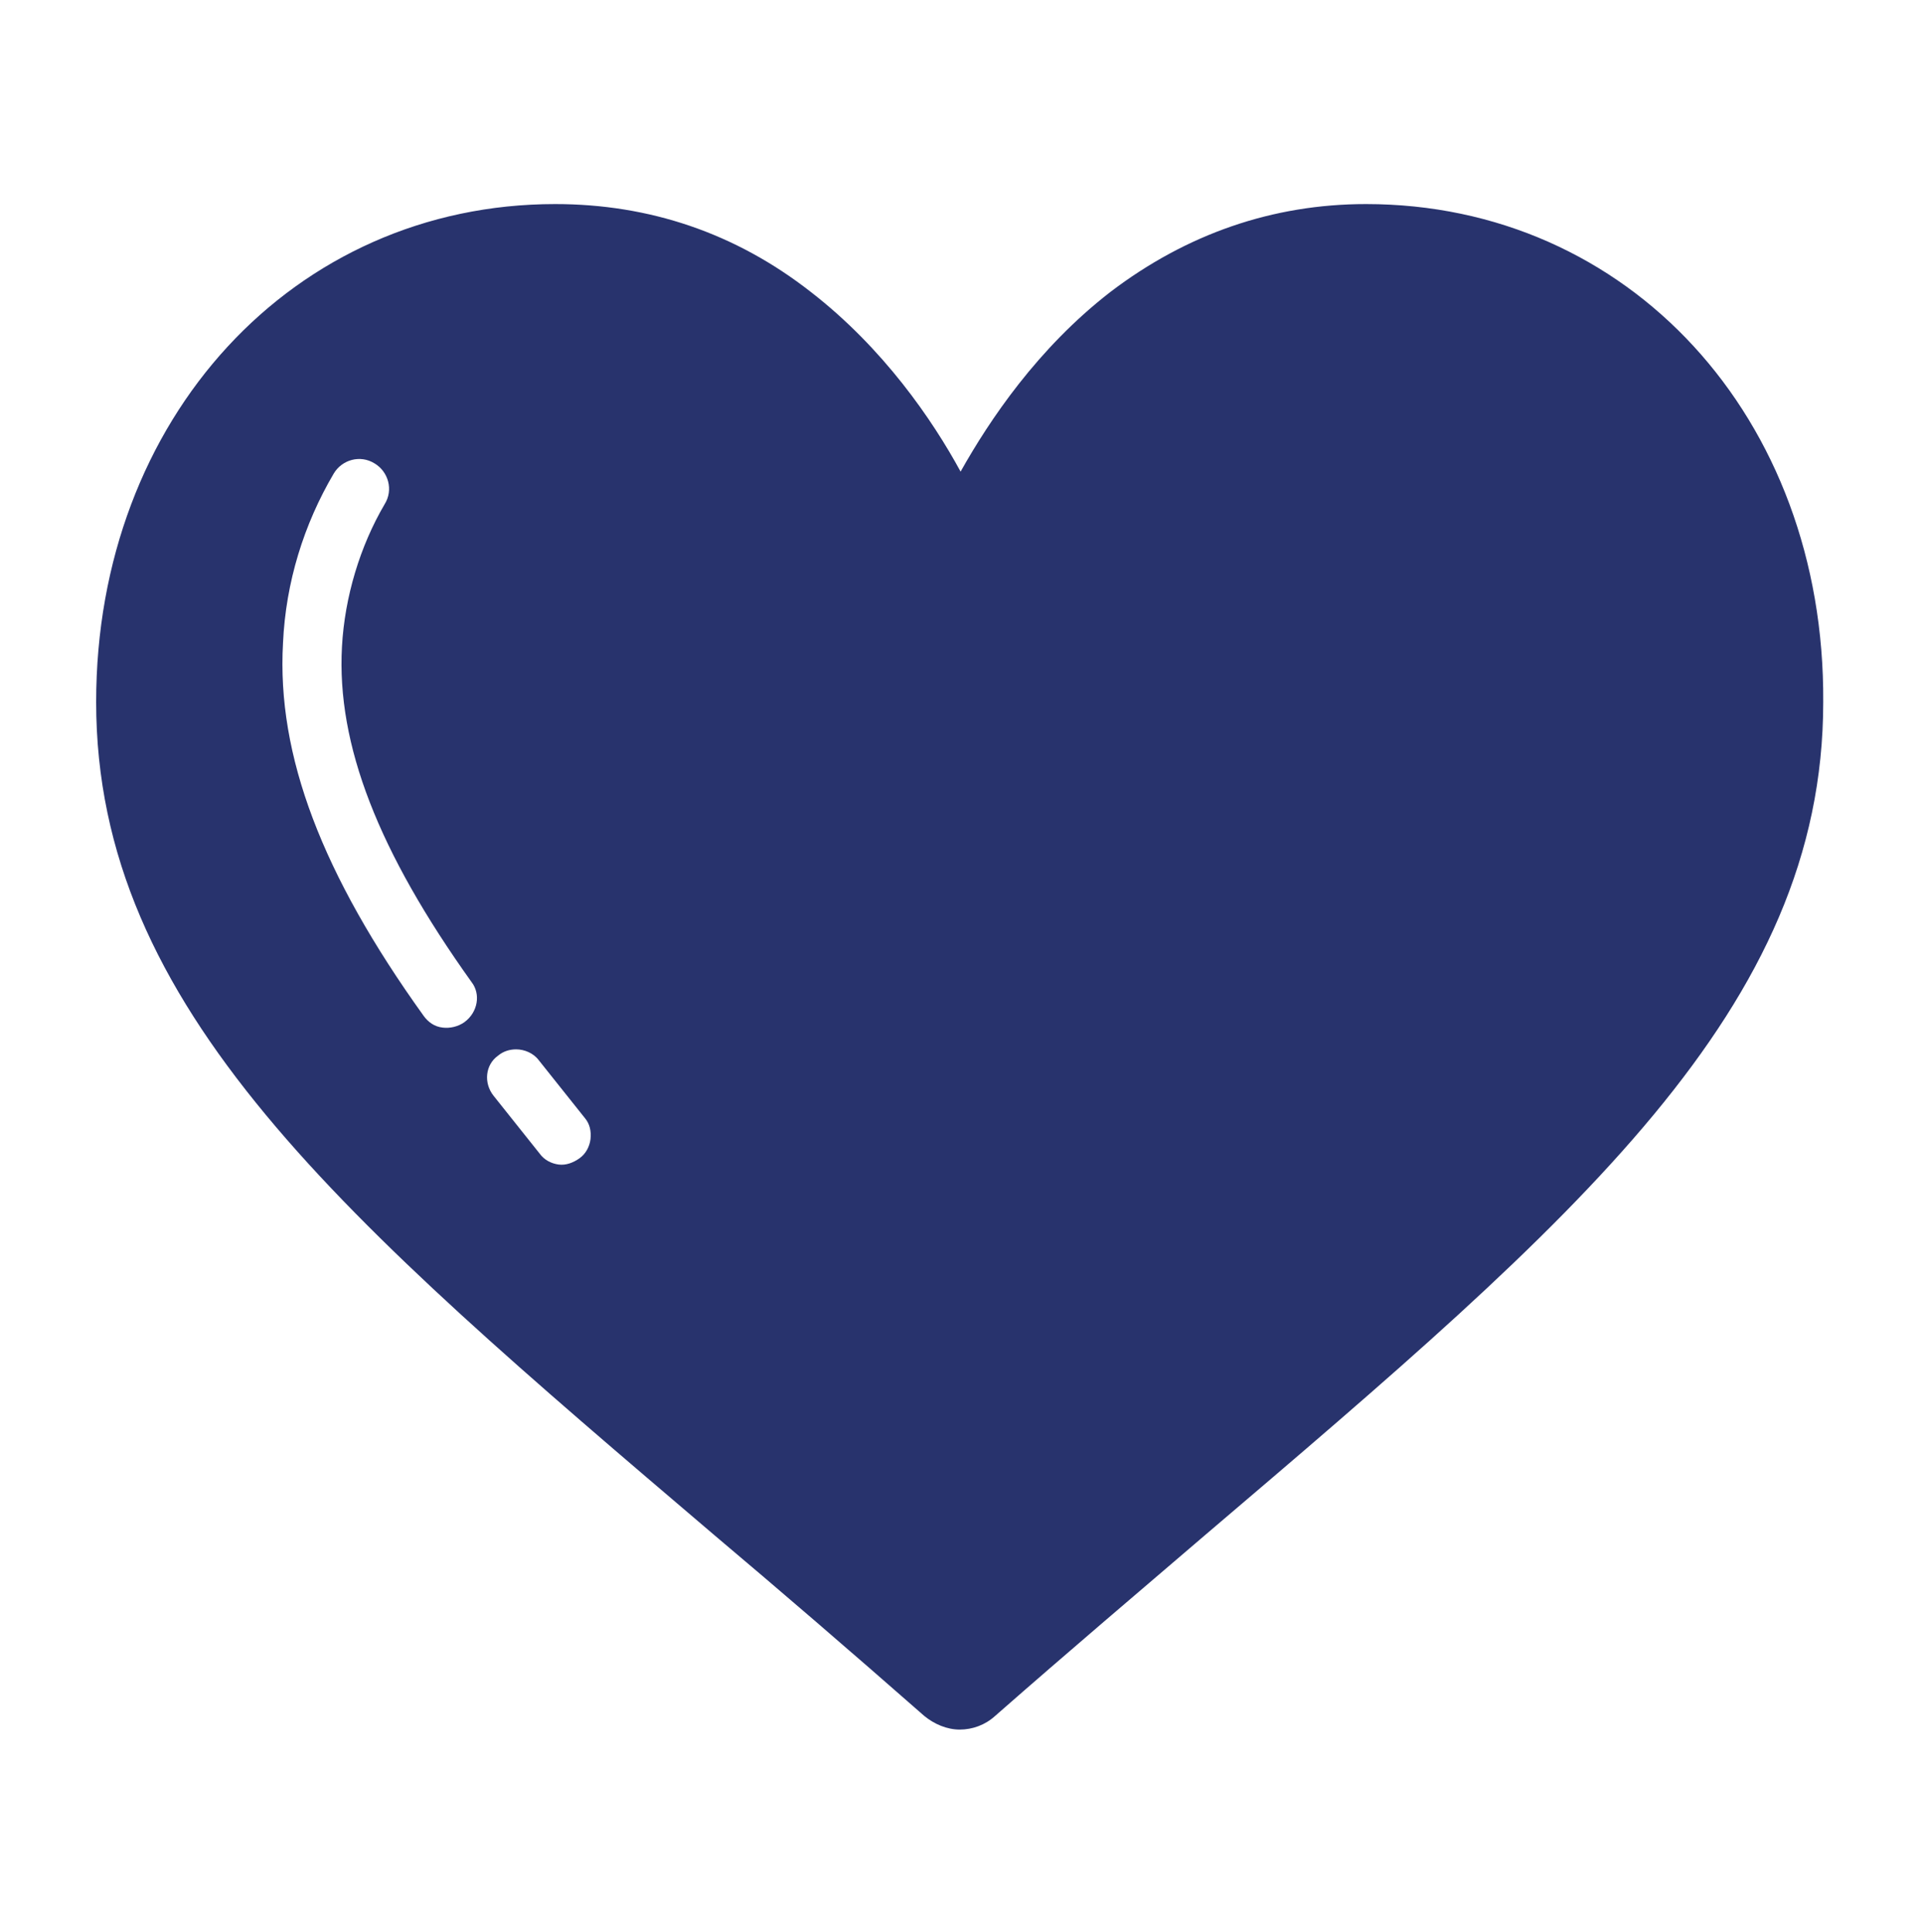 <?xml version="1.0" encoding="utf-8"?>
<!-- Generator: Adobe Illustrator 19.0.0, SVG Export Plug-In . SVG Version: 6.00 Build 0)  -->
<svg version="1.1" id="Layer_1" xmlns="http://www.w3.org/2000/svg" xmlns:xlink="http://www.w3.org/1999/xlink" x="0px" y="0px"
	 viewBox="-294 386.7 21.2 21.3" style="enable-background:new -294 386.7 21.2 21.3;" xml:space="preserve">
<style type="text/css">
	.st0{fill:#28336D;}
</style>
<path id="XMLID_17_" class="st0" d="M-278.94,388.95c-1.03,0-1.98,0.33-2.82,0.97c-0.8,0.62-1.33,1.41-1.65,1.98
	c-0.31-0.57-0.85-1.36-1.65-1.98c-0.83-0.65-1.78-0.97-2.82-0.97c-2.88,0-5.06,2.36-5.06,5.49c0,3.38,2.71,5.69,6.82,9.19
	c0.7,0.59,1.49,1.27,2.31,1.99c0.11,0.09,0.25,0.15,0.39,0.15s0.28-0.05,0.39-0.15c0.82-0.72,1.61-1.39,2.31-1.99
	c4.11-3.5,6.82-5.81,6.82-9.19C-273.88,391.3-276.05,388.95-278.94,388.95z M-288.88,397.97c-0.07,0.05-0.16,0.07-0.24,0.06
	c-0.09-0.01-0.16-0.06-0.21-0.13c-1.12-1.56-1.62-2.87-1.55-4.11c0.03-0.67,0.23-1.31,0.56-1.87c0.09-0.15,0.29-0.21,0.45-0.11
	c0.15,0.09,0.21,0.29,0.11,0.45c-0.27,0.46-0.44,1.02-0.47,1.57c-0.06,1.08,0.4,2.26,1.43,3.7
	C-288.7,397.66-288.73,397.86-288.88,397.97z M-287.49,399.26c-0.01,0.08-0.05,0.16-0.12,0.21c-0.07,0.05-0.15,0.08-0.23,0.07
	c-0.08-0.01-0.16-0.05-0.21-0.12l-0.51-0.64c-0.11-0.14-0.09-0.34,0.05-0.44c0.06-0.05,0.13-0.07,0.2-0.07
	c0.09,0,0.19,0.04,0.25,0.12l0.51,0.64C-287.5,399.09-287.48,399.17-287.49,399.26z"/>
</svg>
